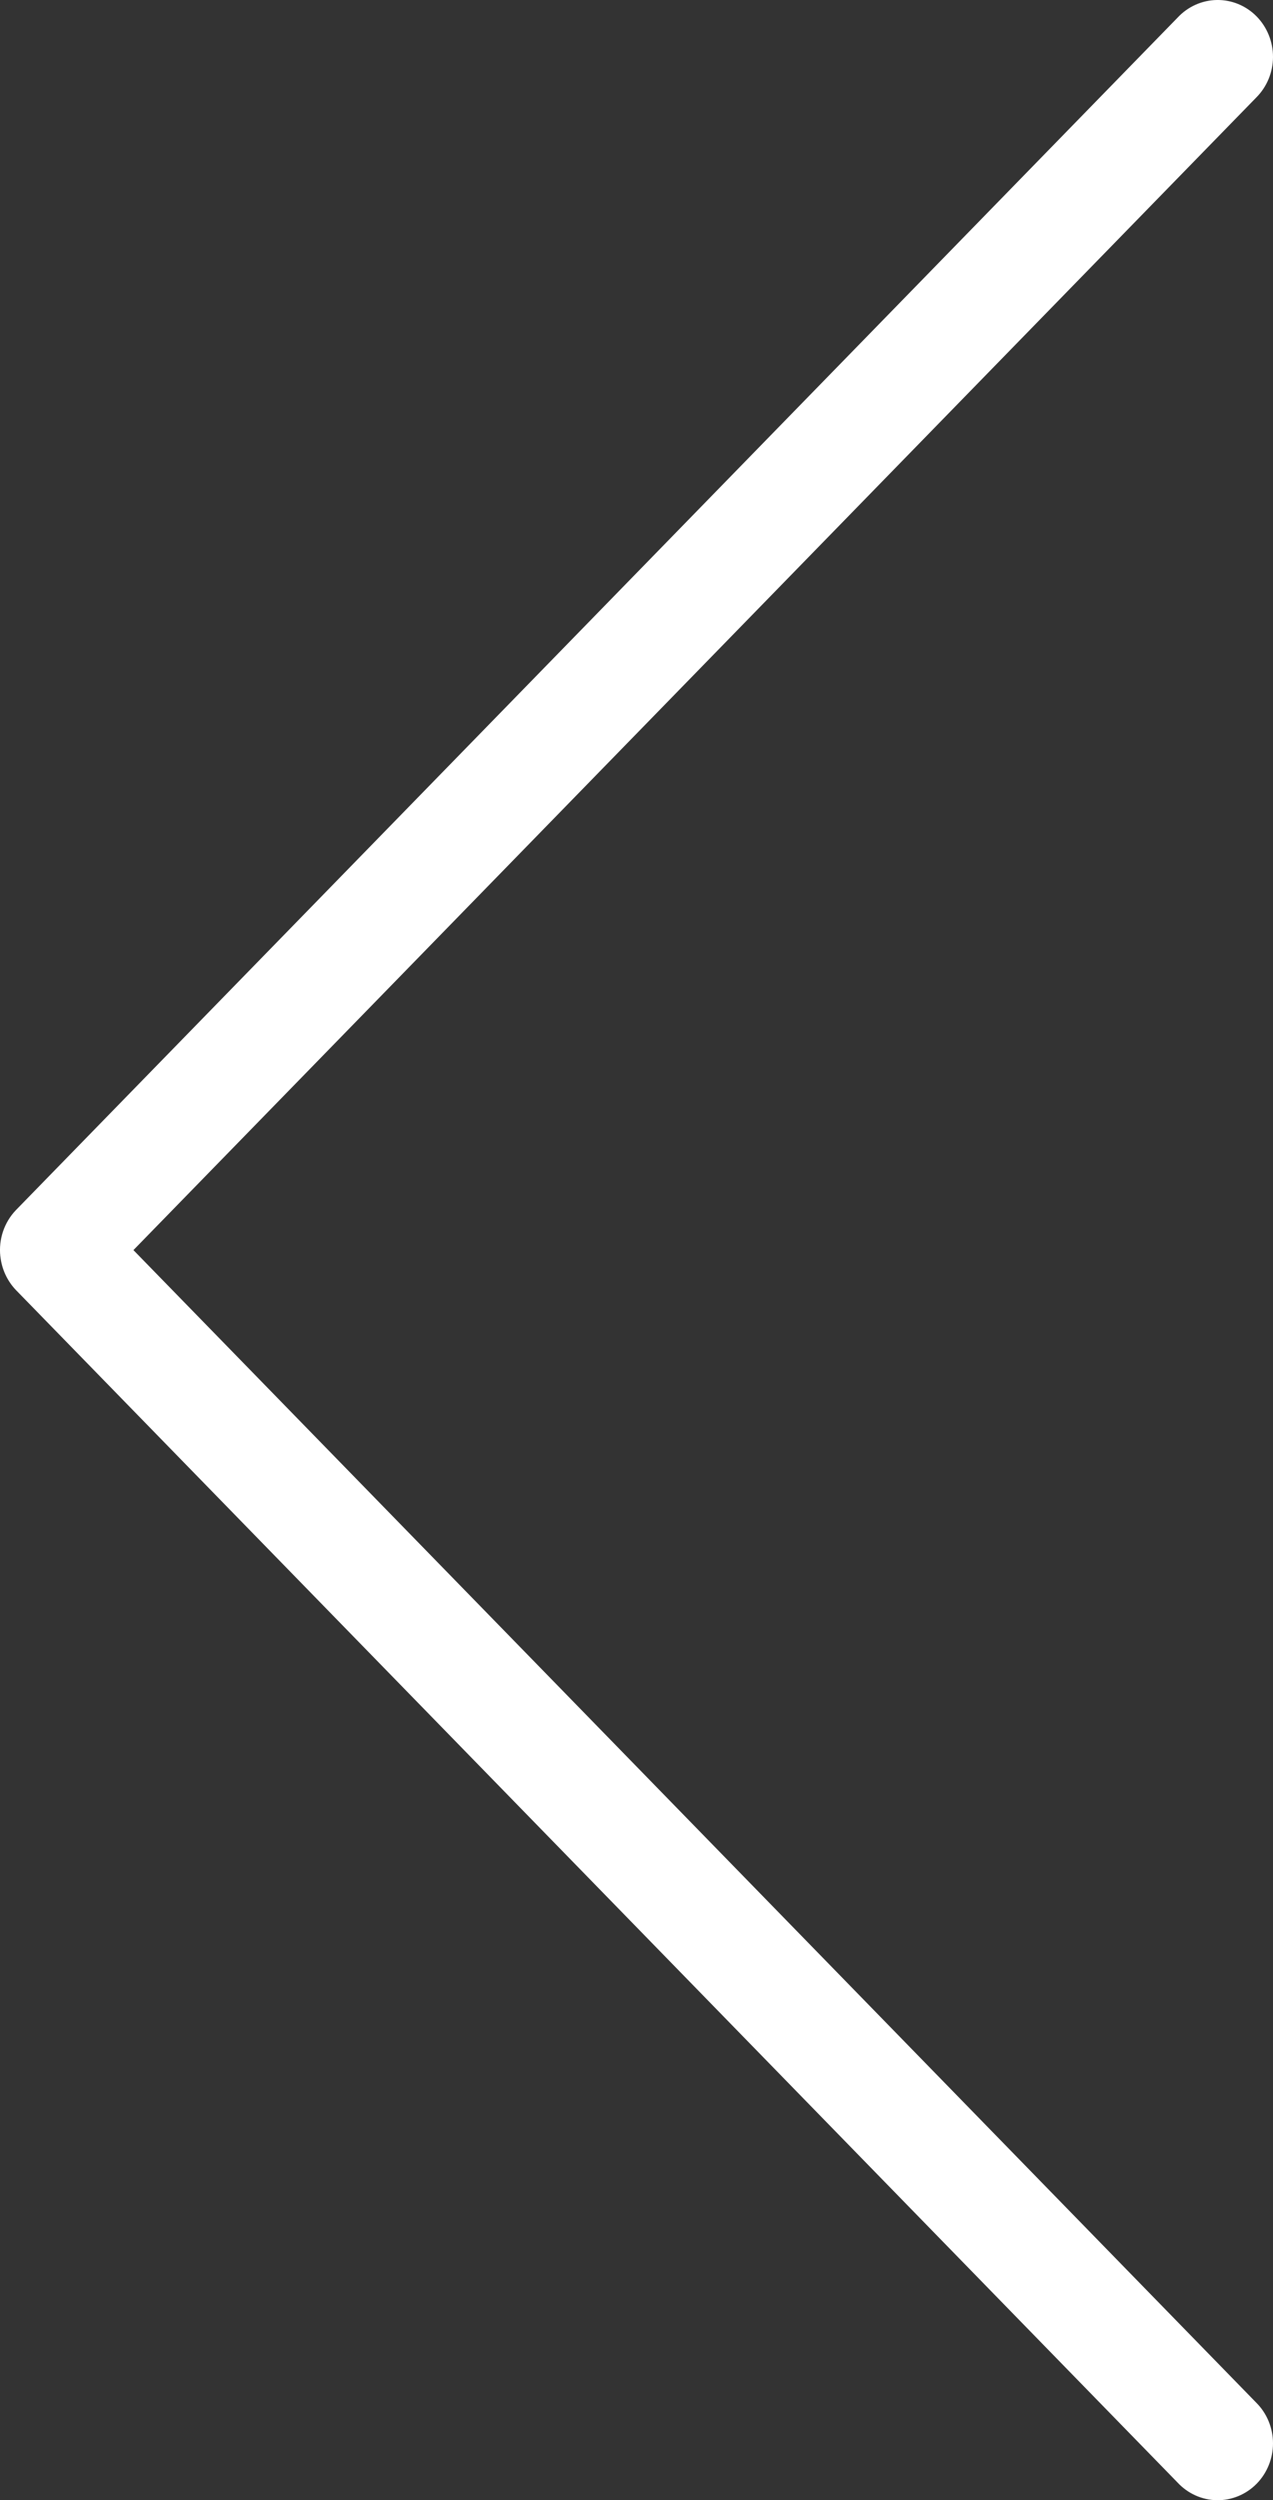 <svg width="27" height="53" viewBox="0 0 27 53" fill="none" xmlns="http://www.w3.org/2000/svg">
<rect x="0" y="0" width="27" height="53" fill="#333333" stroke="none"/>
<path d="M0.008 26.632C0.036 26.901 0.153 27.153 0.338 27.347L24.976 52.626C25.194 52.86 25.493 52.995 25.809 53C26.124 53.005 26.428 52.879 26.652 52.652C26.875 52.425 27.001 52.114 27 51.791C26.999 51.468 26.871 51.158 26.645 50.933L2.83 26.5L26.645 2.067L26.645 2.067C26.871 1.841 26.999 1.532 27 1.209C27.001 0.885 26.875 0.575 26.652 0.348C26.428 0.12 26.124 -0.005 25.809 0C25.493 0.005 25.194 0.14 24.976 0.374L0.337 25.653C0.089 25.912 -0.032 26.271 0.007 26.631L0.008 26.632Z" fill="white"/>
</svg>
